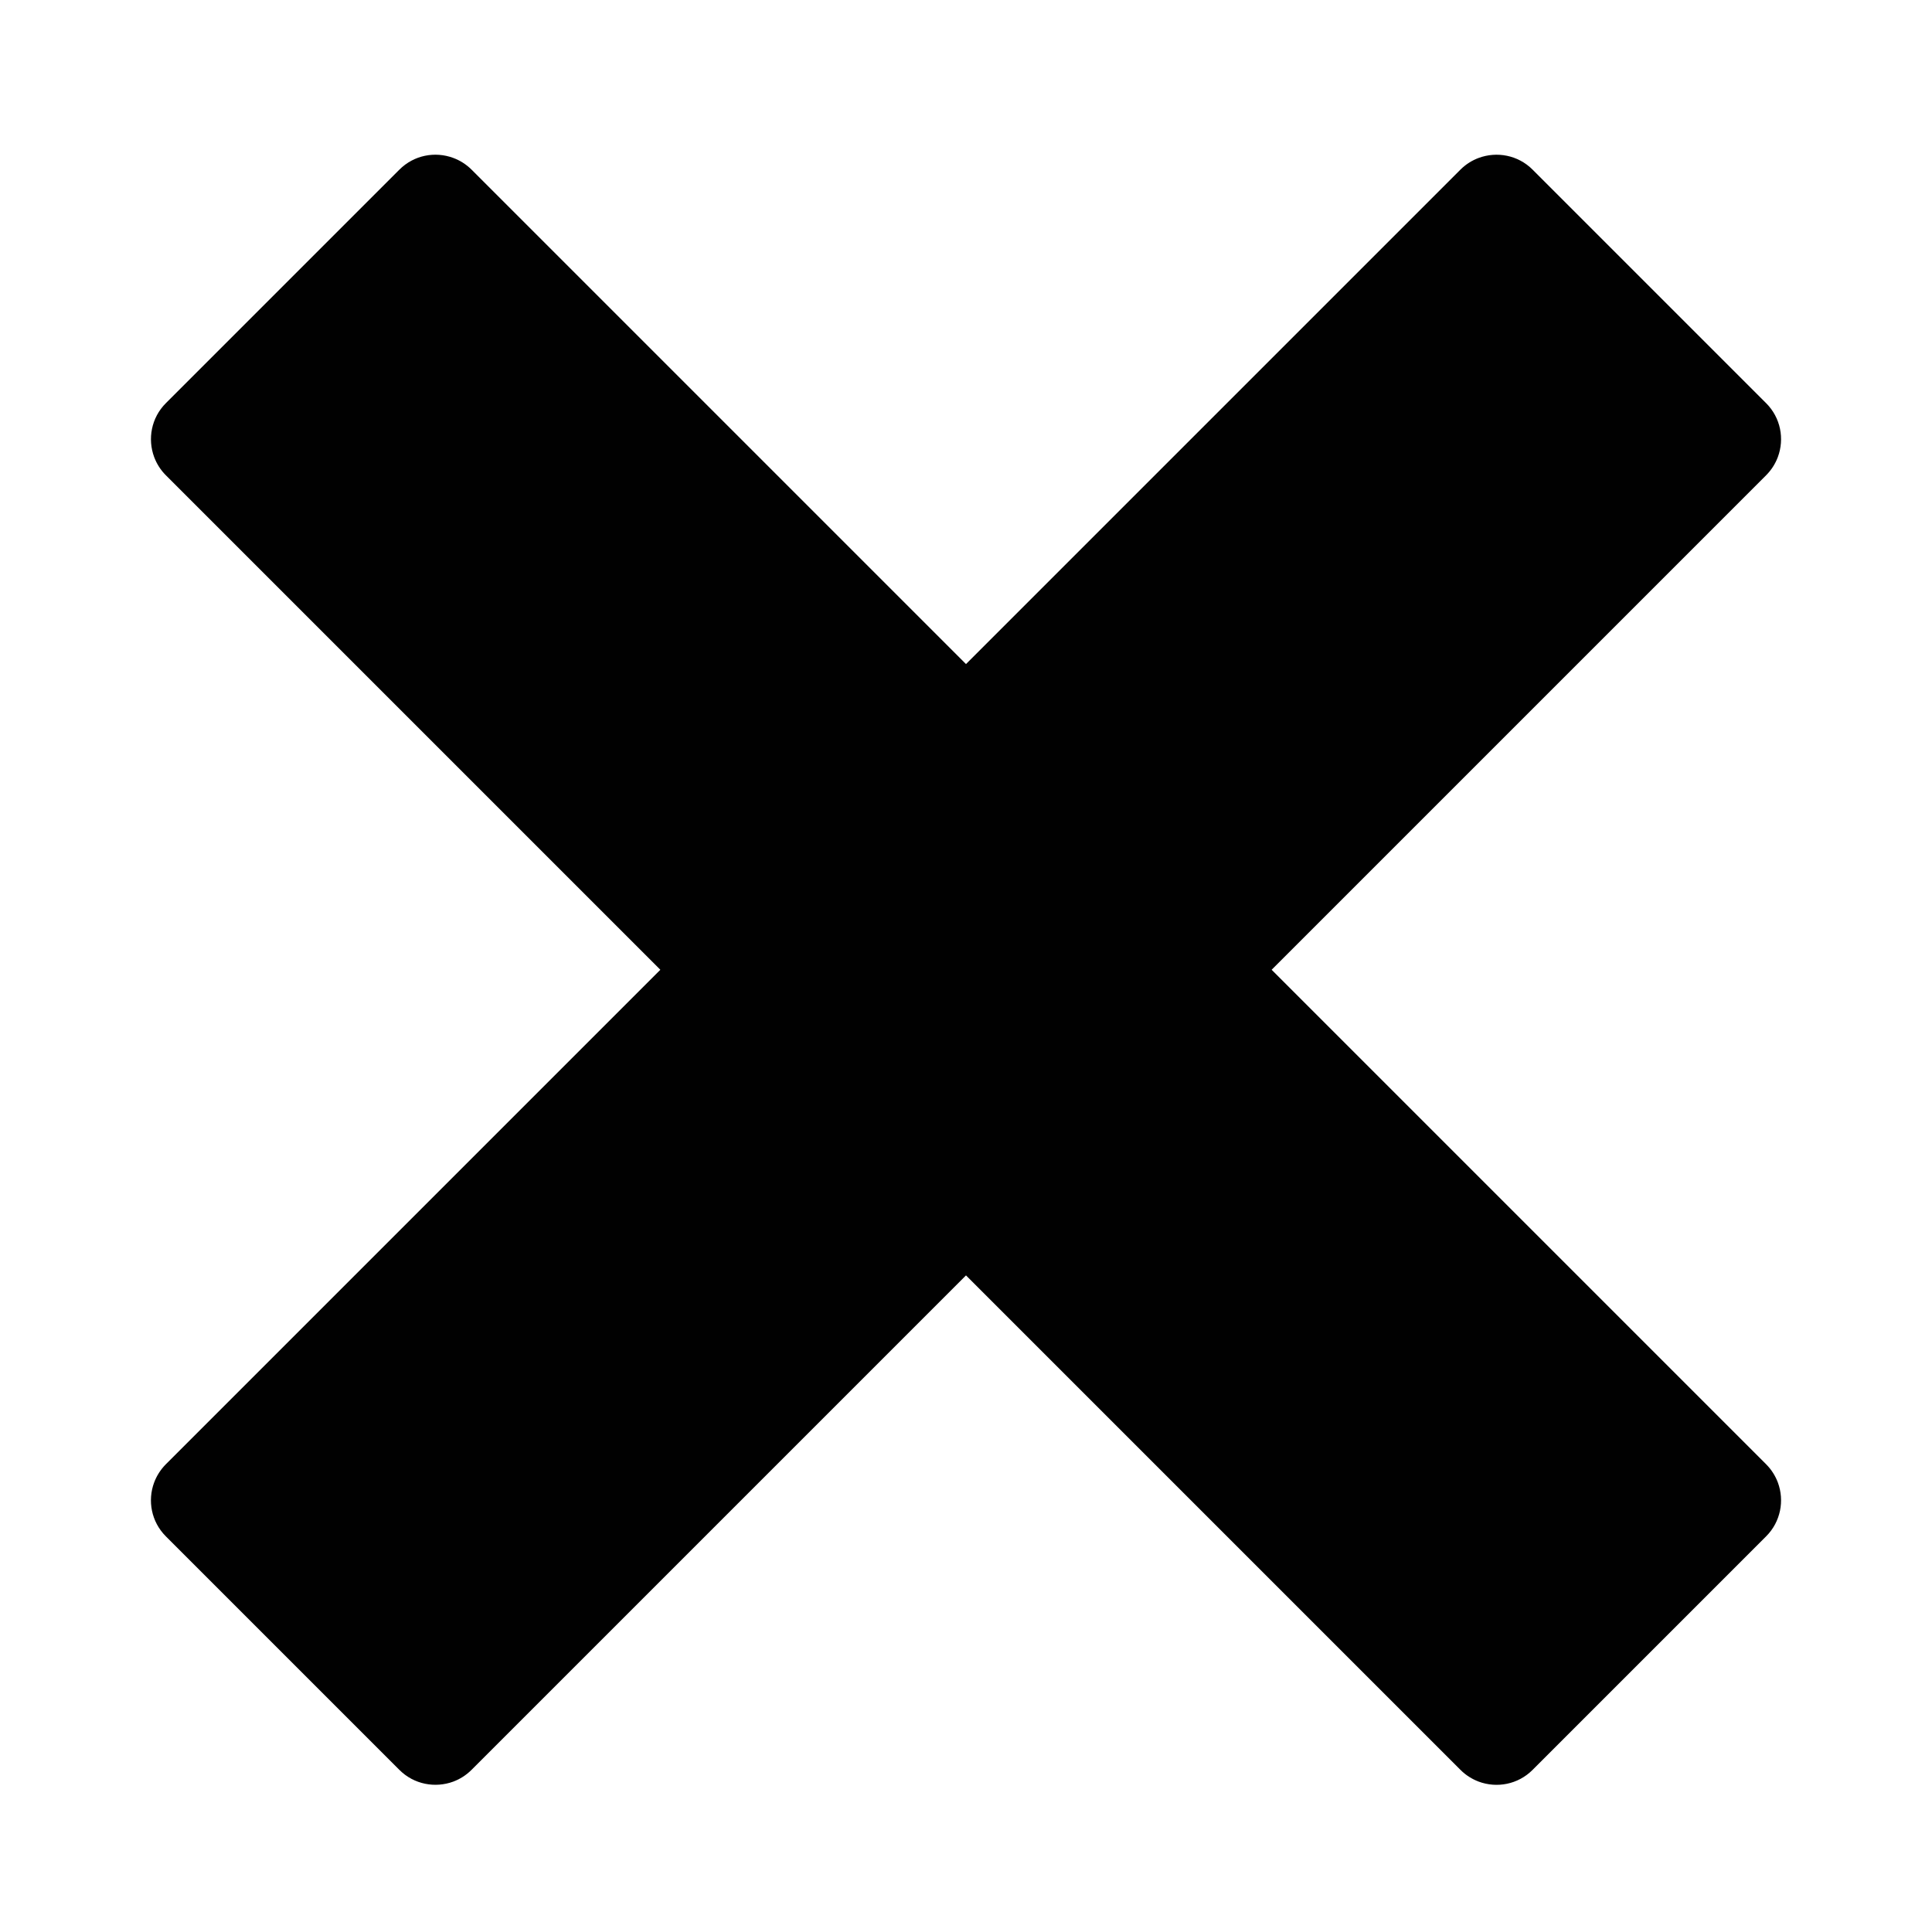 <?xml version="1.0" encoding="utf-8"?>
<!-- Generator: Adobe Illustrator 16.0.0, SVG Export Plug-In . SVG Version: 6.00 Build 0)  -->
<!DOCTYPE svg PUBLIC "-//W3C//DTD SVG 1.1//EN" "http://www.w3.org/Graphics/SVG/1.1/DTD/svg11.dtd">
<svg version="1.1" id="Layer_1" xmlns="http://www.w3.org/2000/svg" xmlns:xlink="http://www.w3.org/1999/xlink" x="0px" y="0px"
	 width="512px" height="512px" viewBox="0 0 512 512" enable-background="new 0 0 512 512" xml:space="preserve">
<path fill="#010101" d="M468.049,388.051L468.049,388.051L336.995,256.997l131.054-131.054l0,0c1.41-1.417,2.438-3.065,3.098-4.818
	c1.793-4.806,0.765-10.408-3.098-14.271l-61.908-61.908c-3.863-3.863-9.479-4.872-14.277-3.092c-1.74,0.646-3.401,1.674-4.812,3.078
	l0,0L255.997,175.987L124.943,44.933l0,0c-1.417-1.404-3.065-2.432-4.818-3.078c-4.806-1.793-10.408-0.771-14.271,3.092
	l-61.908,61.908c-3.863,3.862-4.871,9.479-3.091,14.271c0.659,1.753,1.674,3.401,3.091,4.818l0,0L175,256.997L43.946,388.051l0,0
	c-1.404,1.411-2.432,3.072-3.091,4.812c-1.793,4.799-0.771,10.414,3.091,14.277l61.908,61.908c3.863,3.863,9.479,4.864,14.271,3.098
	c1.753-0.658,3.401-1.688,4.818-3.098l0,0l131.054-131.054l131.054,131.054l0,0c1.411,1.41,3.072,2.439,4.812,3.098
	c4.812,1.793,10.414,0.766,14.277-3.098l61.908-61.908c3.862-3.863,4.891-9.479,3.098-14.277
	C470.487,391.123,469.459,389.462,468.049,388.051z"/>
</svg>
